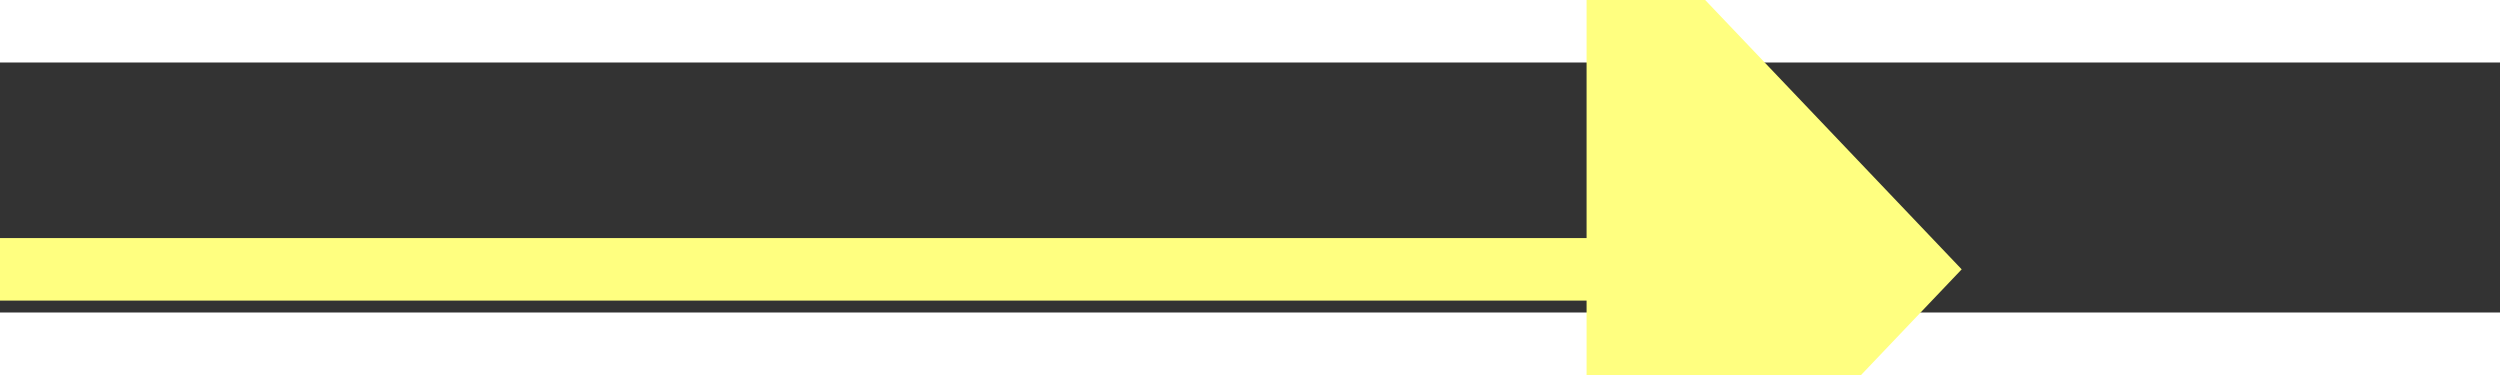﻿<?xml version="1.0" encoding="utf-8"?>
<svg version="1.1" xmlns:xlink="http://www.w3.org/1999/xlink" width="40px" height="6px" preserveAspectRatio="xMinYMid meet" viewBox="934 7275  40 4" xmlns="http://www.w3.org/2000/svg">
  <rect x="934" y="7275" width="40" height="4" fill="#333333" stroke="none"/>
  <g transform="matrix(-1 -0.017 0.017 -1 1780.854 14569.541 )">
    <path d="M 966 7282.8  L 972 7276.5  L 966 7270.2  L 966 7282.8  Z " fill-rule="nonzero" fill="#ffff80" stroke="none" transform="matrix(-1 0.017 -0.017 -1 2034.847 14535.242 )" />
    <path d="M 936 7276.5  L 967 7276.5  " stroke-width="1" stroke="#ffff80" fill="none" transform="matrix(-1 0.017 -0.017 -1 2034.847 14535.242 )" />
  </g>
</svg>